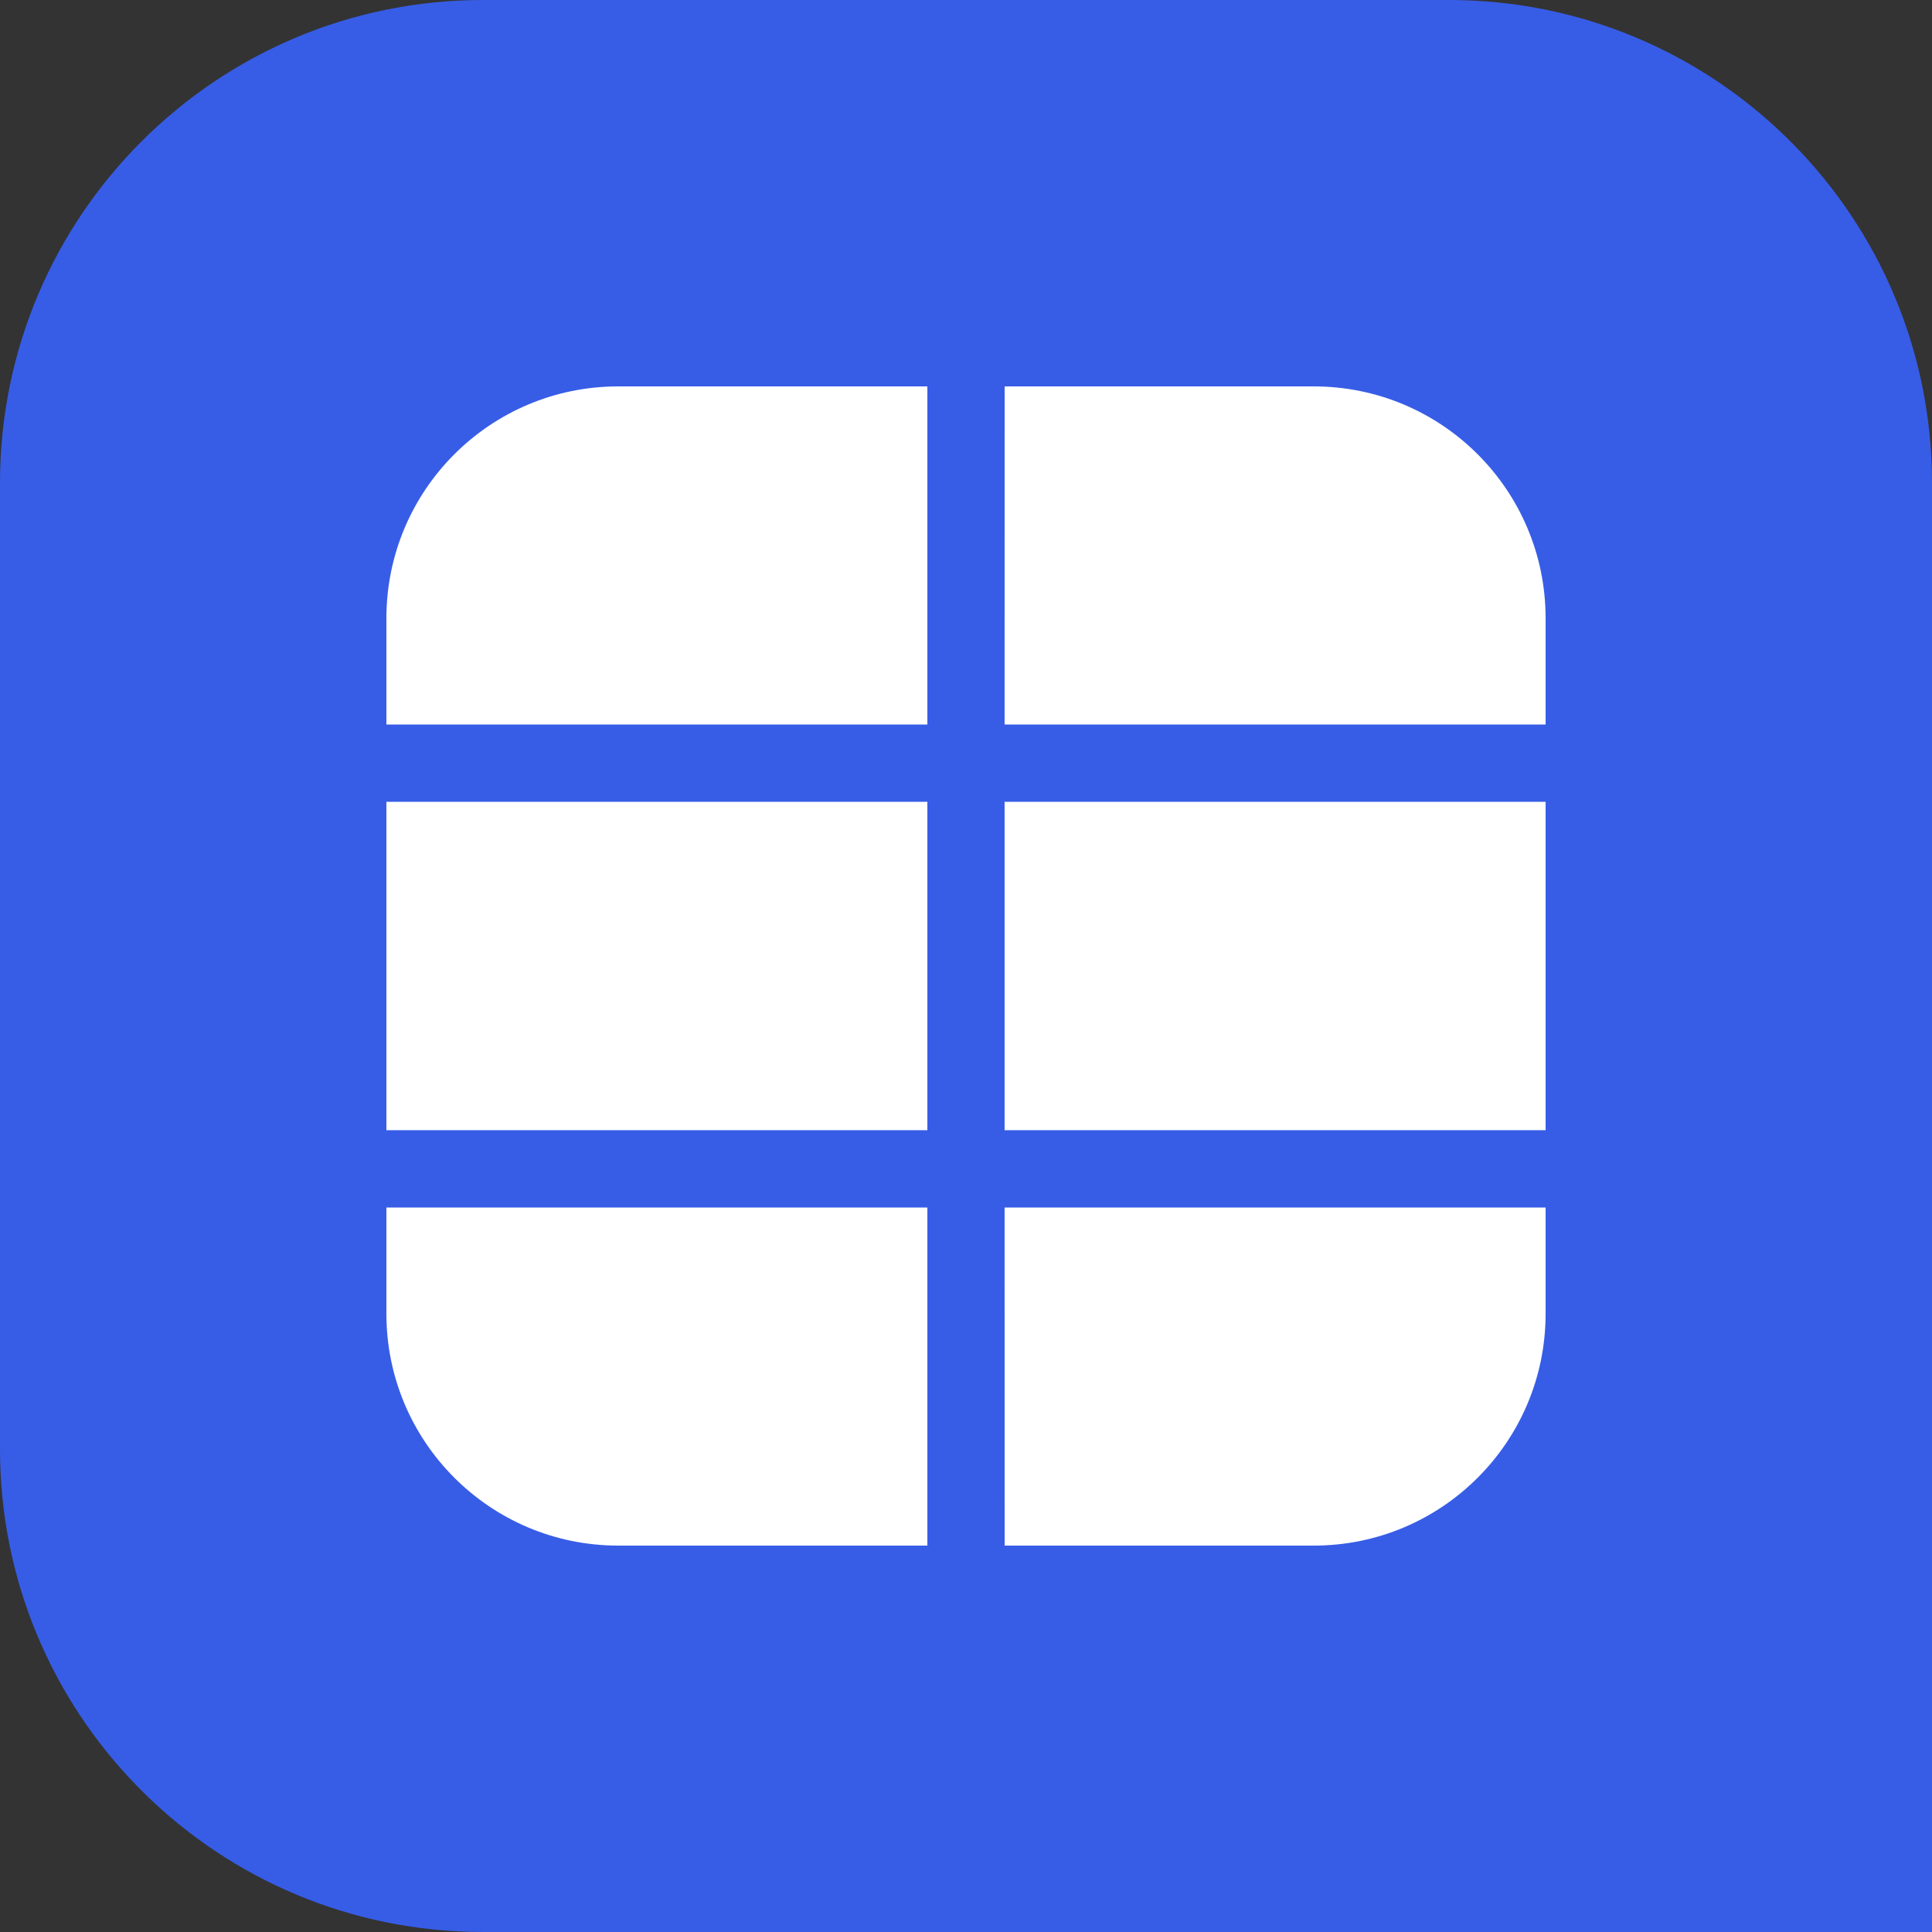 <?xml version="1.0" encoding="UTF-8"?>
<svg width="40px" height="40px" viewBox="0 0 40 40" version="1.1" xmlns="http://www.w3.org/2000/svg" xmlns:xlink="http://www.w3.org/1999/xlink">
    <rect x="0" y="0" width="40" height="40" fill="#333333" stroke="none"/>
    <!-- Generator: Sketch 58 (84663) - https://sketch.com -->
    <title>Logos/Excelchat/Spot/Original</title>
    <desc>Created with Sketch.</desc>
    <g id="Logos/Excelchat/Spot/Original" stroke="none" stroke-width="1" fill="none" fill-rule="evenodd">
        <g id="Icon">
            <g>
                <path d="M9.72,39.996 C4.327,39.848 0,35.429 0,30 L0,30 L0,10 C0,4.477 4.477,0 10,0 L30,0 C35.429,0 39.848,4.327 39.996,9.72 L40,10 L40,40 L10,40 Z" id="Chat-shape" fill="#375DE7"></path>
                <path d="M8,25 L19.2,25 L19.2,32 L12.8,32 C10.149,32 8,29.851 8,27.2 L8,25 Z M32,25 L32,27.2 C32,29.851 29.851,32 27.2,32 L20.8,32 L20.799,25 L32,25 Z M32,23.4 L20.799,23.399 L20.799,16.6 L32,16.6 L32,23.4 Z M8,16.6 L19.2,16.6 L19.2,23.399 L8,23.4 L8,16.6 Z M27.2,8 C29.851,8 32,10.149 32,12.8 L32,15 L20.799,15 L20.8,8 L27.2,8 Z M19.2,15 L8,15 L8,12.8 C8,10.149 10.149,8 12.8,8 L19.2,8 L19.2,15 Z" id="Product-icon" fill="#FFFFFF"></path>
            </g>
        </g>
    </g>
</svg>
